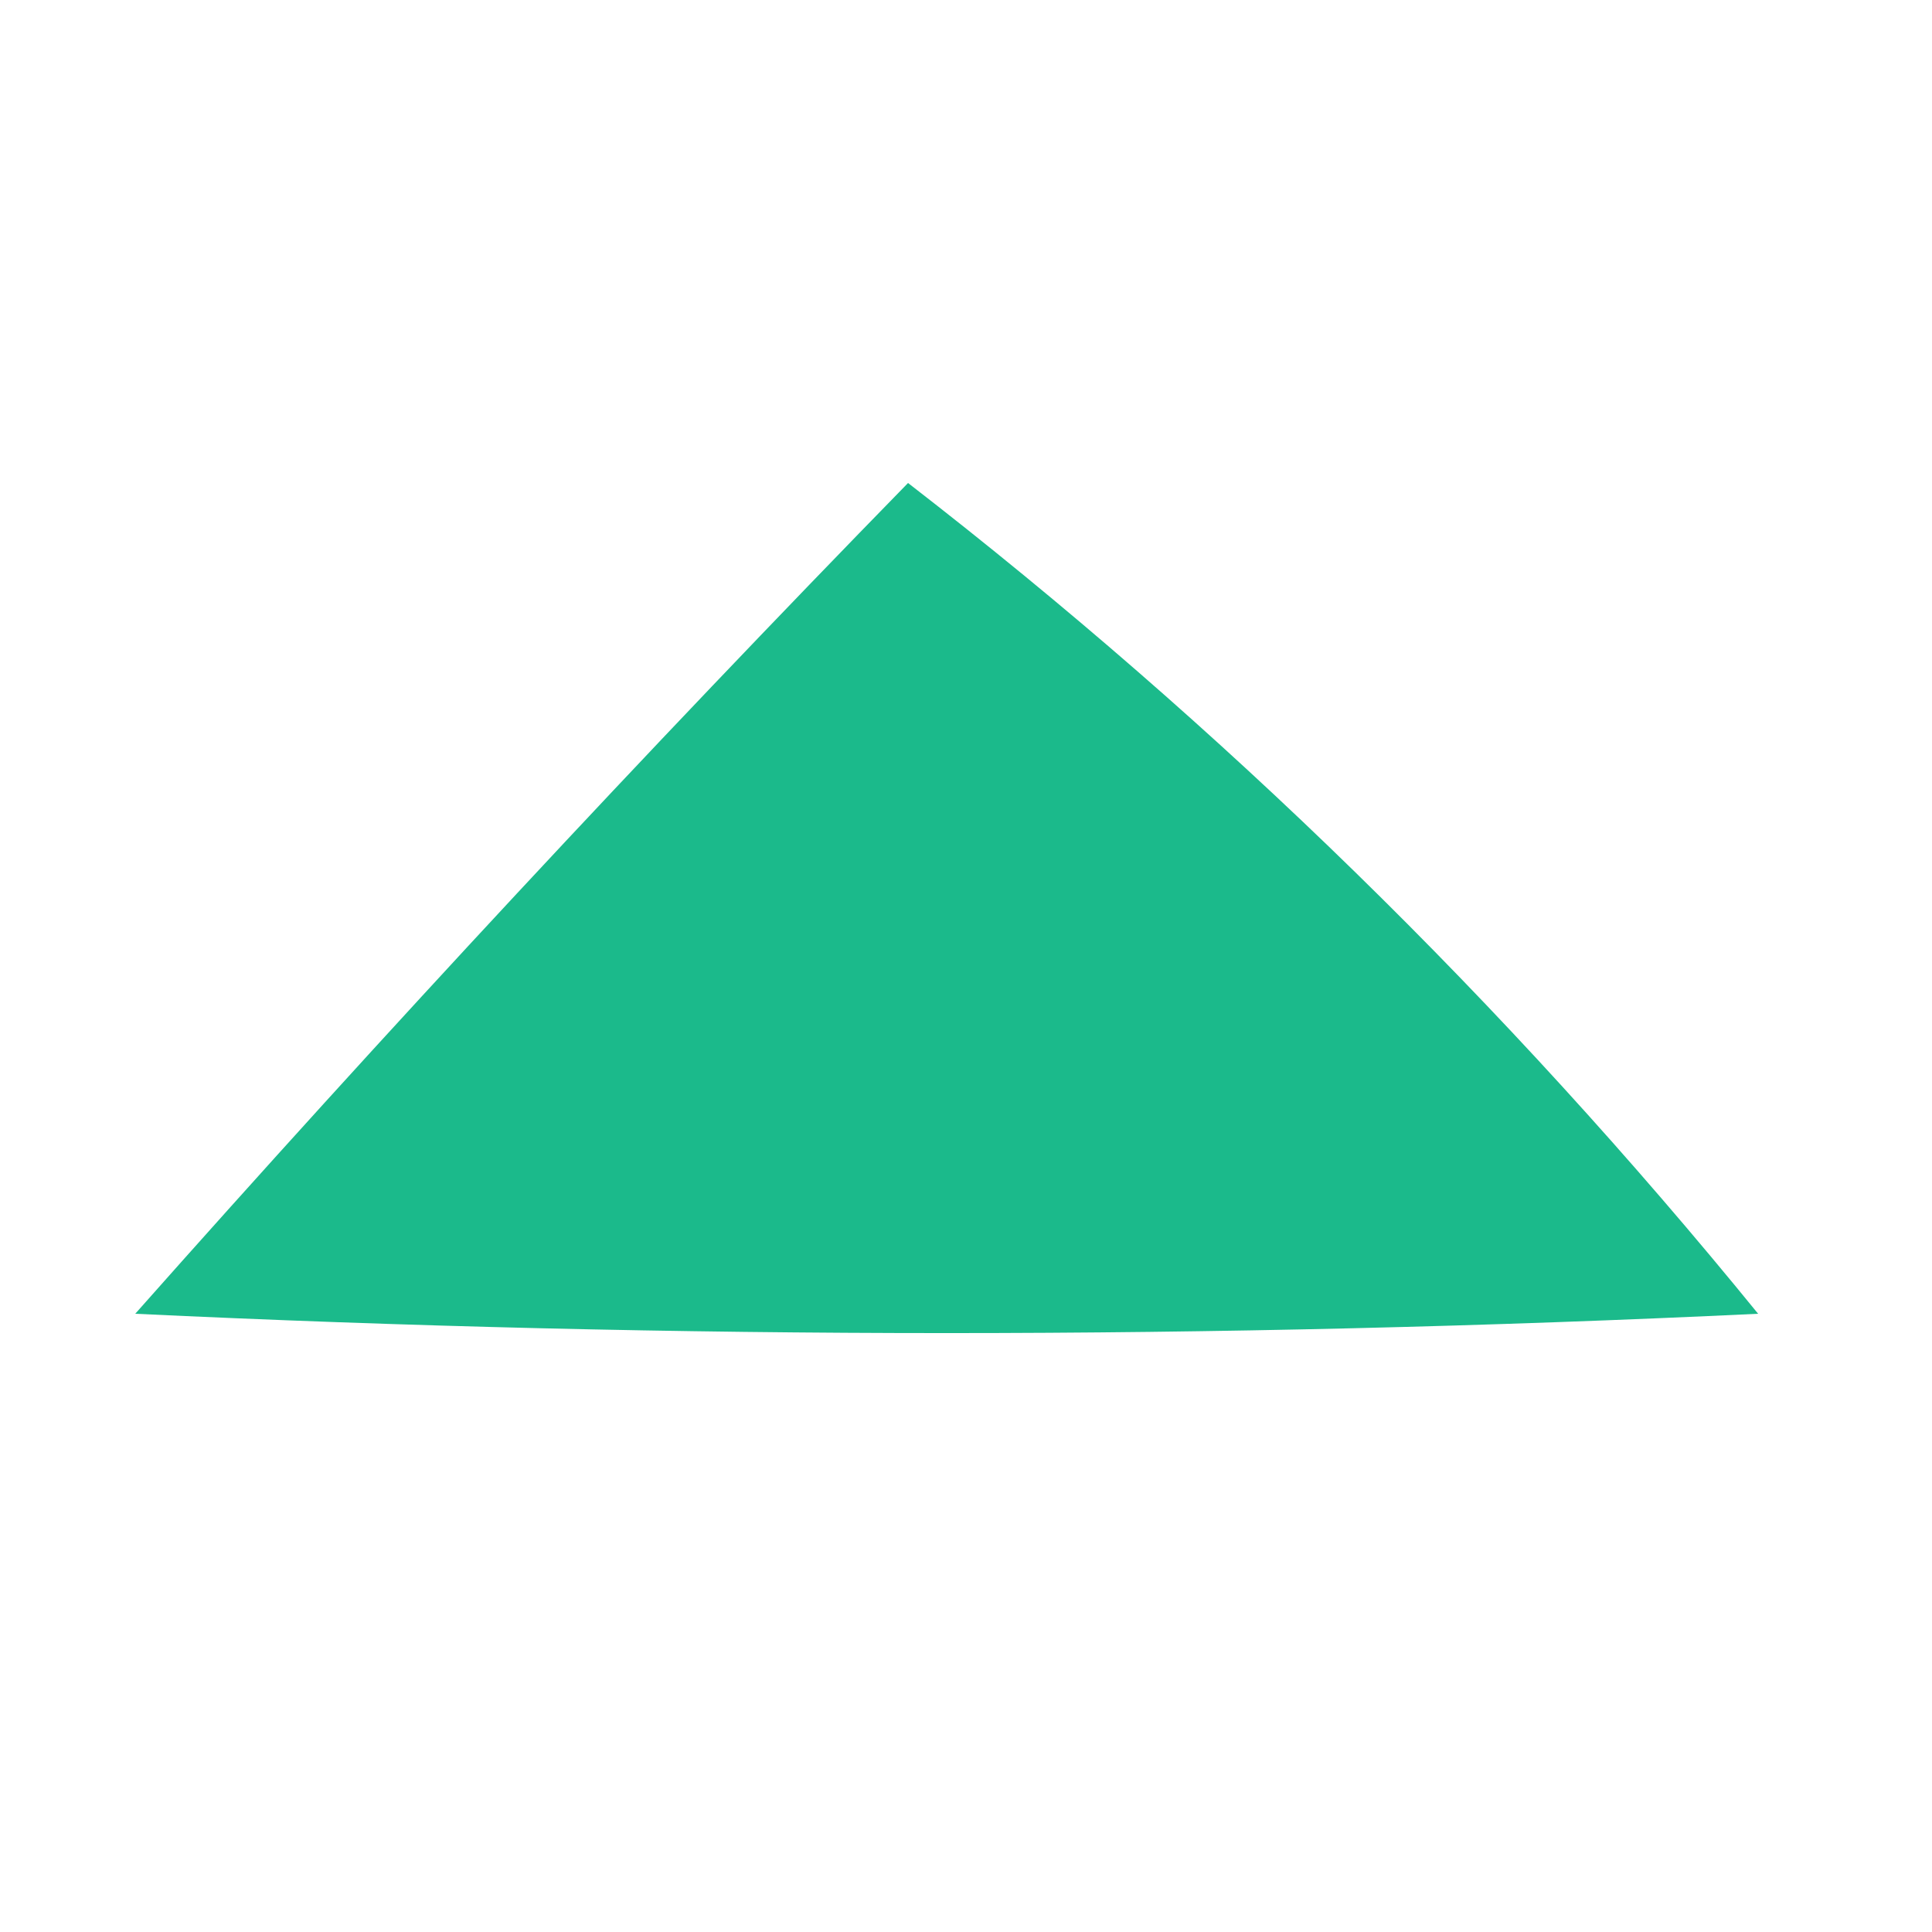 <?xml version="1.0" encoding="UTF-8"?>
<!DOCTYPE svg PUBLIC "-//W3C//DTD SVG 1.1//EN" "http://www.w3.org/Graphics/SVG/1.1/DTD/svg11.dtd">
<svg xmlns="http://www.w3.org/2000/svg" version="1.1" width="50px" height="50px" style="shape-rendering:geometricPrecision; text-rendering:geometricPrecision; image-rendering:optimizeQuality; fill-rule:evenodd; clip-rule:evenodd" xmlns:xlink="http://www.w3.org/1999/xlink">
<g><path style="opacity:0.96" fill="#12b786" d="M 23.5,12.5 C 31.607,18.772 38.94,25.939 45.5,34C 31.5,34.667 17.5,34.667 3.5,34C 10.005,26.663 16.672,19.496 23.5,12.5 Z"/></g>
</svg>
